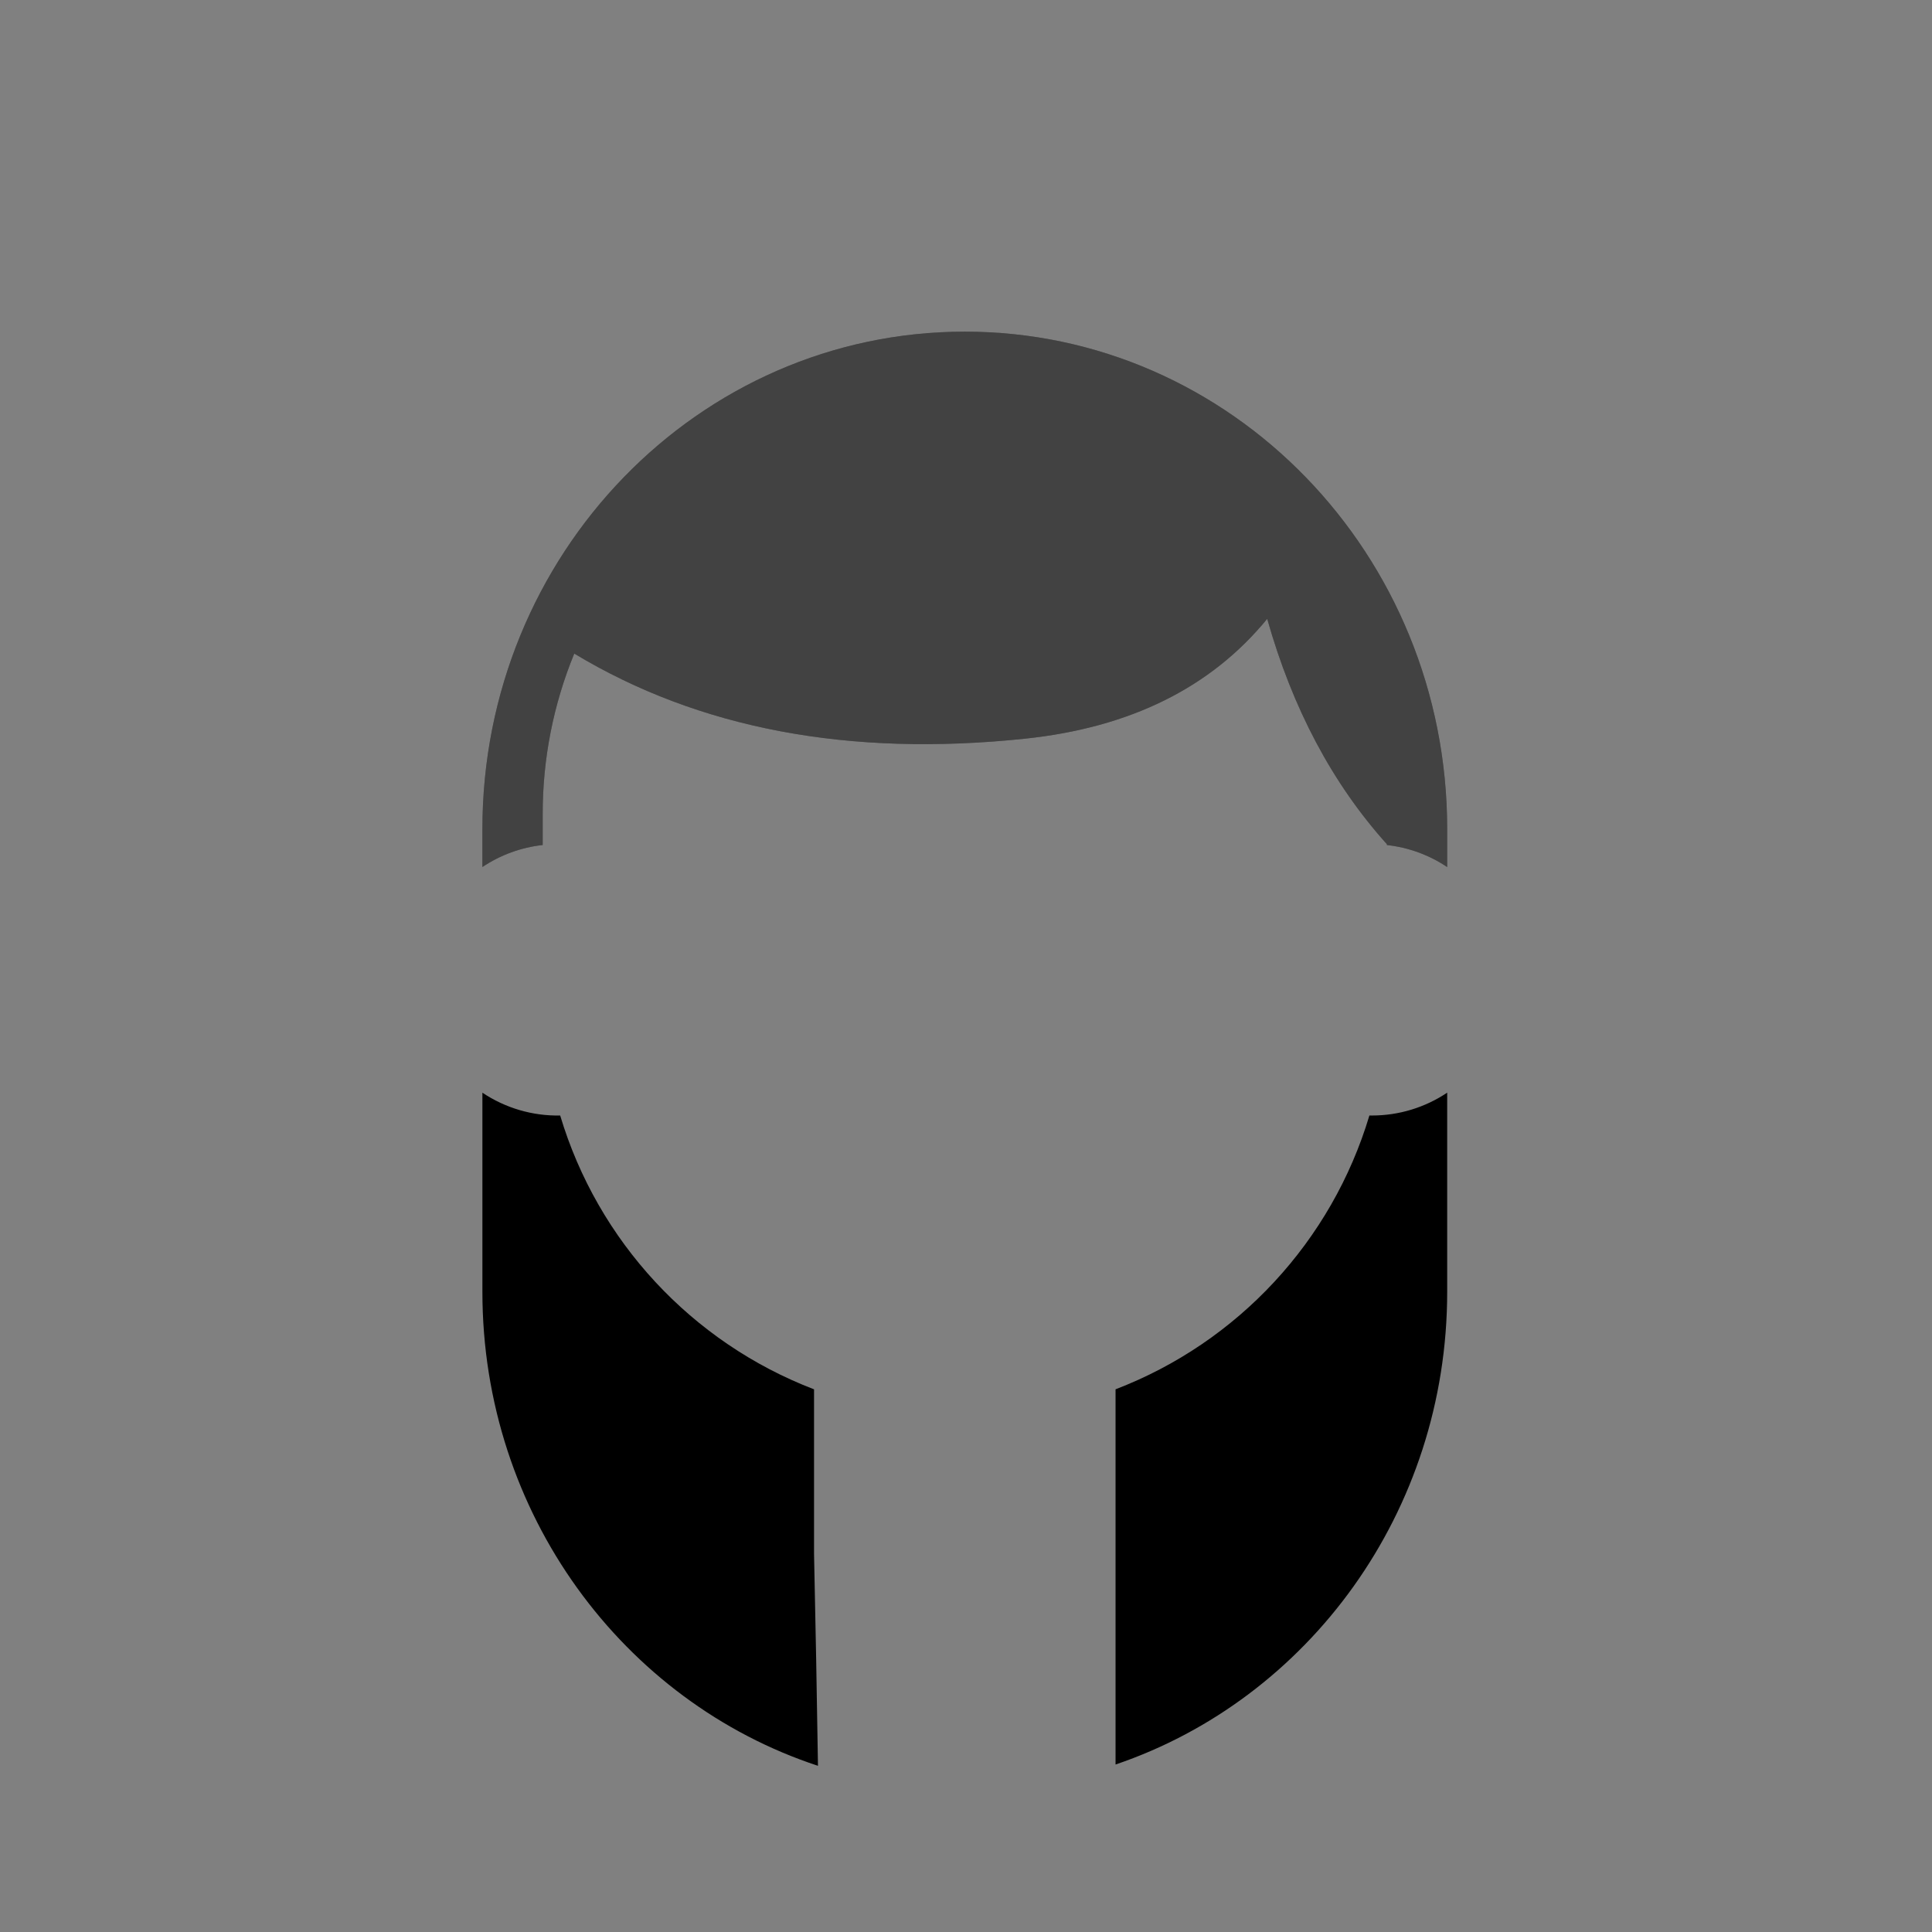 <?xml version="1.0" encoding="UTF-8" standalone="no"?><!DOCTYPE svg PUBLIC "-//W3C//DTD SVG 1.1//EN" "http://www.w3.org/Graphics/SVG/1.1/DTD/svg11.dtd"><svg width="100%" height="100%" viewBox="0 0 267 267" version="1.1" xmlns="http://www.w3.org/2000/svg" xmlns:xlink="http://www.w3.org/1999/xlink" xml:space="preserve" xmlns:serif="http://www.serif.com/" style="fill-rule:evenodd;clip-rule:evenodd;stroke-linejoin:round;stroke-miterlimit:2;"><rect x="0" y="0" width="267" height="267" fill="#808080" stroke="none"/><g><path d="M191.667,116.667c-7.529,-8.367 -13.042,-18.75 -16.542,-31.142c-7.792,9.513 -18.942,15.029 -33.458,16.558c-24.3,2.559 -45.071,-1.362 -62.304,-11.758c-2.891,7.035 -4.373,14.569 -4.363,22.175l0,4.279c-2.982,0.329 -5.841,1.372 -8.333,3.042l-0,-5.238c-0,-37.97 29.846,-68.75 66.666,-68.75c36.821,0 66.667,30.78 66.667,68.75l0,5.242c-2.492,-1.67 -5.351,-2.713 -8.333,-3.042l-0,-0.116Zm8.333,34.337l0,27.521c0,30.467 -19.217,56.304 -45.833,65.329l-0,-51.854c16.916,-6.489 29.89,-20.484 35.083,-37.842l0.333,0.004c3.709,0.006 7.336,-1.094 10.417,-3.158Zm-86.958,93.029c-26.896,-8.854 -46.375,-34.833 -46.375,-65.508l-0,-27.517c3.175,2.127 6.928,3.229 10.75,3.154c5.192,17.358 18.167,31.353 35.083,37.842l0,22.767c0.213,9.816 0.396,19.571 0.542,29.262Z" style="fill-rule:nonzero;"/><path d="M191.667,116.667c-7.529,-8.367 -13.042,-18.75 -16.542,-31.142c-7.792,9.513 -18.942,15.029 -33.458,16.558c-24.3,2.559 -45.071,-1.362 -62.304,-11.758c-2.891,7.035 -4.373,14.569 -4.363,22.175l0,4.279c-2.982,0.329 -5.841,1.372 -8.333,3.042l-0,-5.238c-0,-37.97 29.846,-68.75 66.666,-68.75c36.821,0 66.667,30.78 66.667,68.75l0,5.242c-2.492,-1.67 -5.351,-2.713 -8.333,-3.042l-0,-0.116Z" style="fill:#fff;fill-opacity:0.26;fill-rule:nonzero;"/></g></svg>